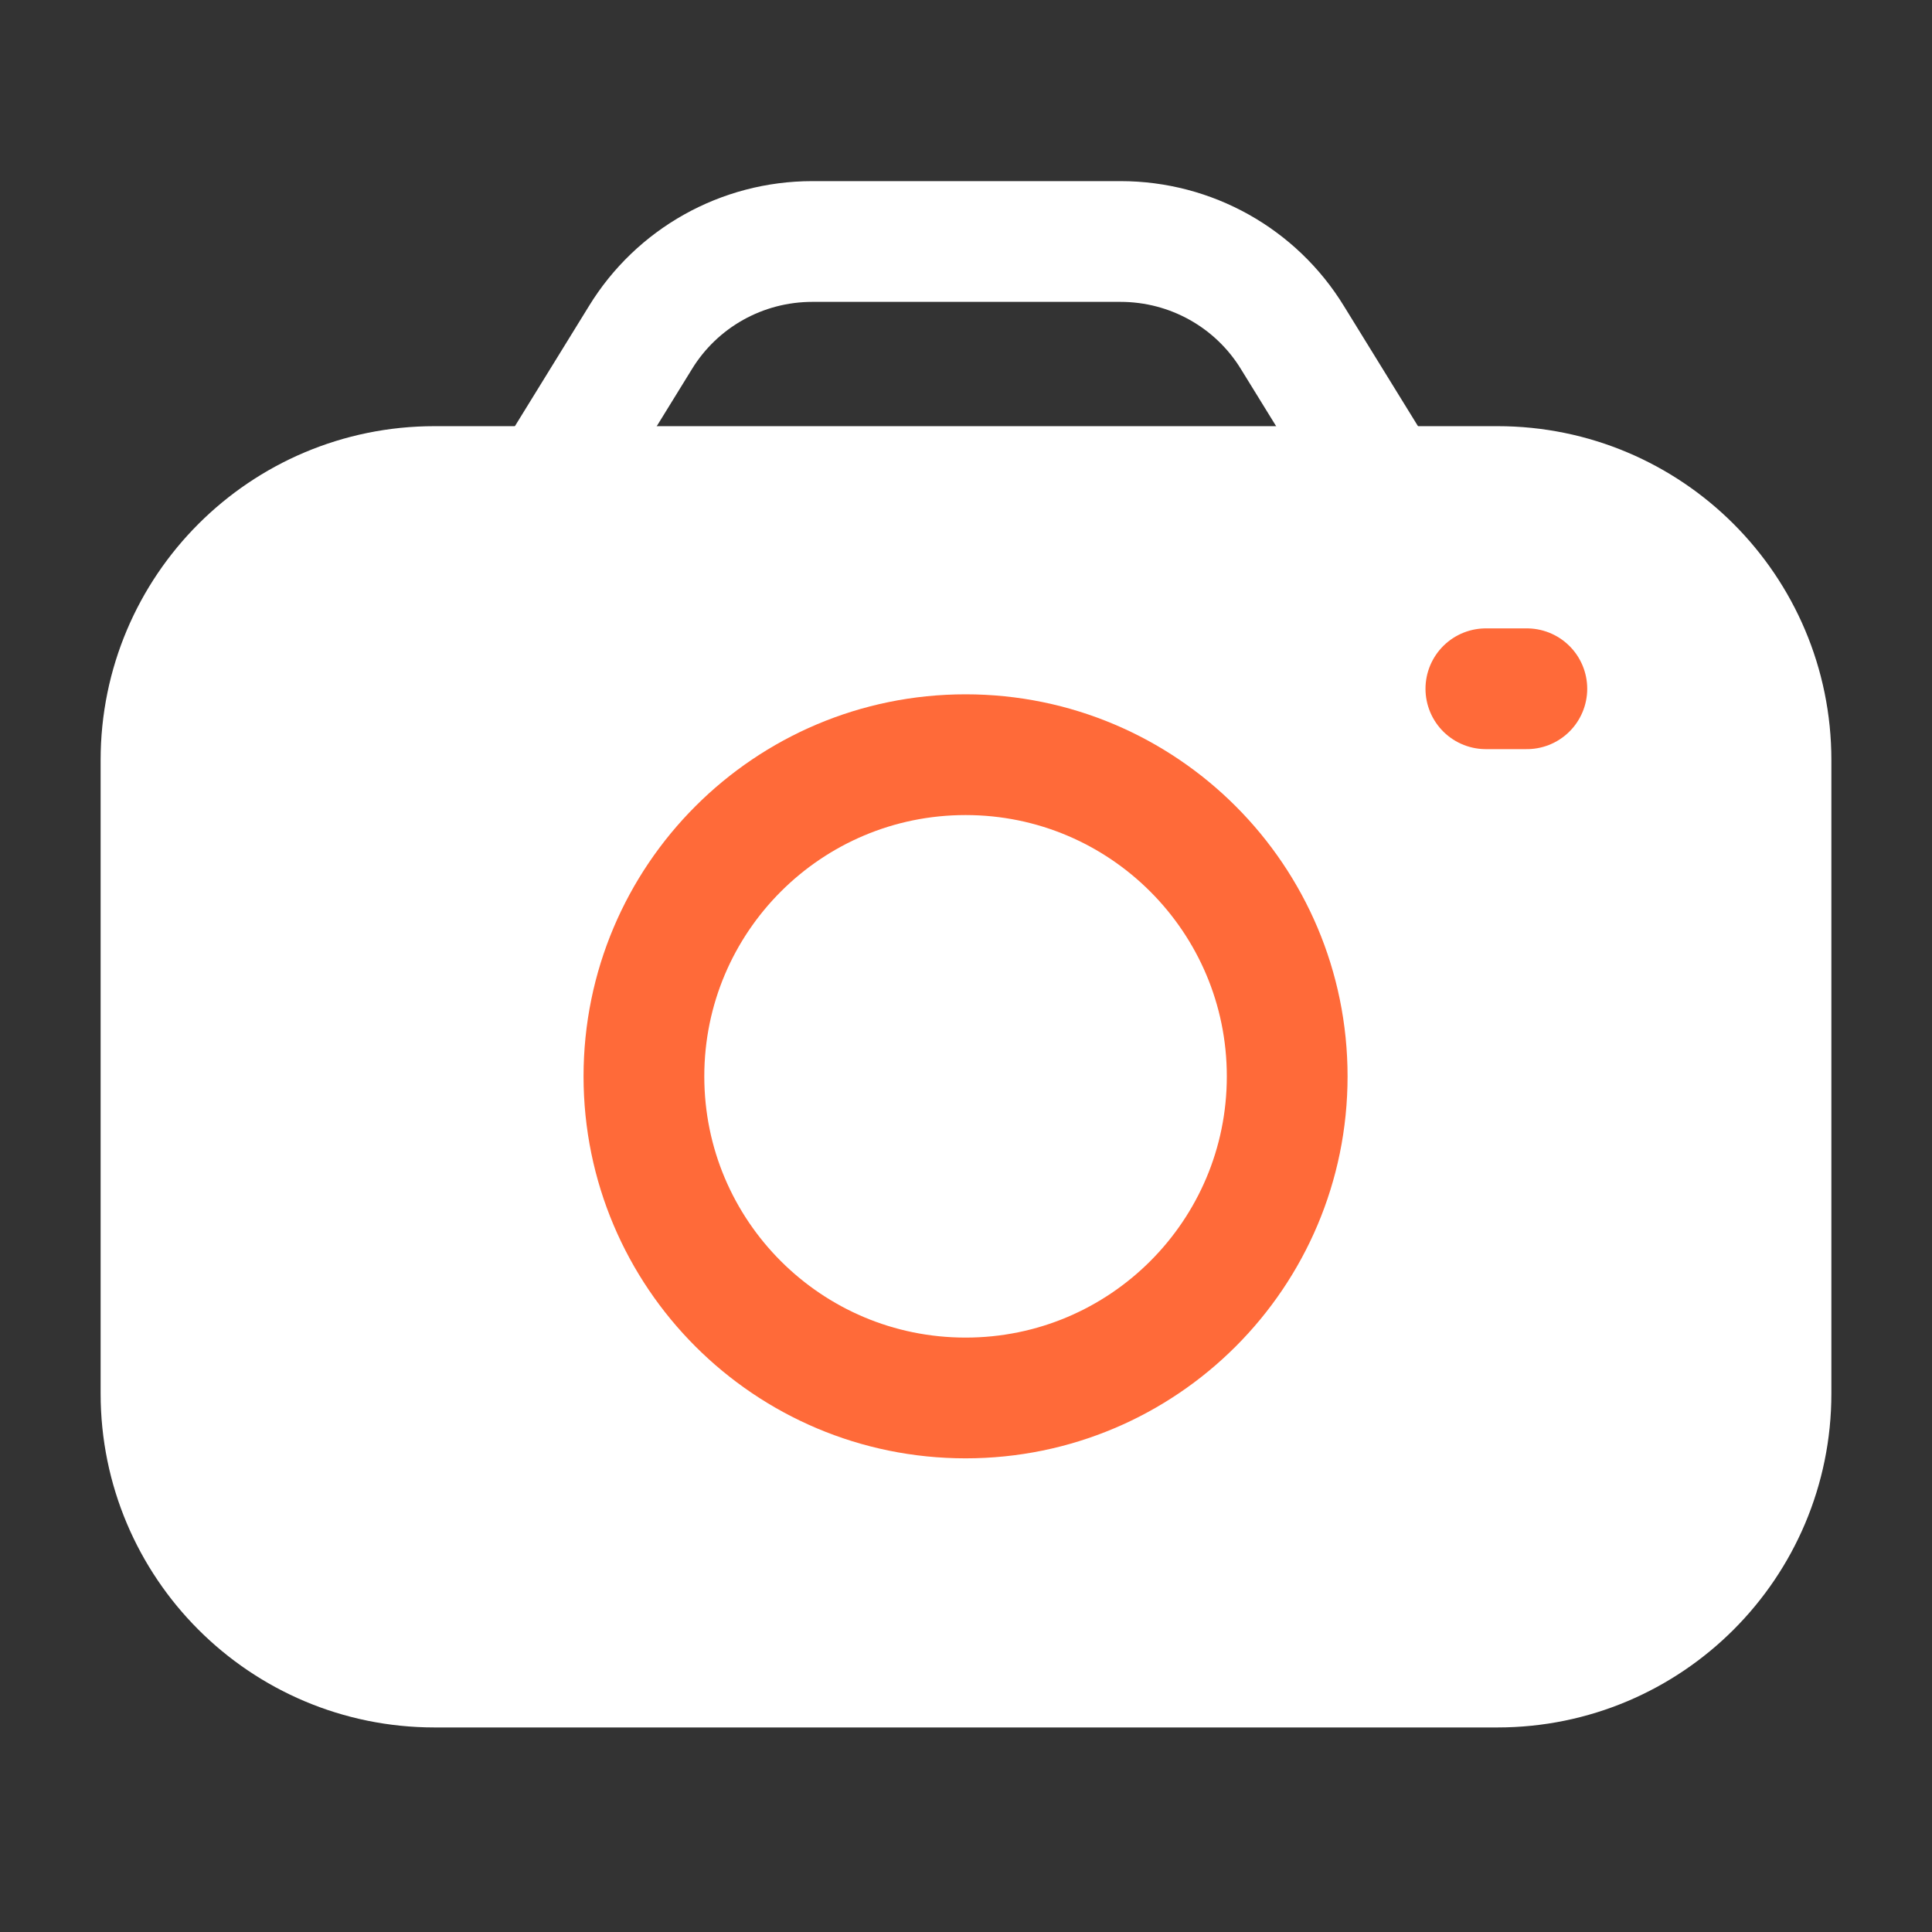 <svg width="24" height="24" viewBox="0 0 24 24" fill="none" xmlns="http://www.w3.org/2000/svg">
<rect x="0" y="0" width="24" height="24" fill="#333333" stroke="none"/>
<path d="M18.602 6.044H5.398C3.521 6.044 2 7.565 2 9.442V17.311C2 19.188 3.521 20.709 5.398 20.709H18.602C20.479 20.709 22 19.188 22 17.311V9.442C22 7.565 20.479 6.044 18.602 6.044Z" fill="white" stroke="white" stroke-width="1.5" stroke-linecap="round" stroke-linejoin="round"/>
<path d="M11.995 17.366C14.201 17.366 15.99 15.578 15.99 13.371C15.99 11.164 14.201 9.375 11.995 9.375C9.788 9.375 7.999 11.164 7.999 13.371C7.999 15.578 9.788 17.366 11.995 17.366Z" stroke="#FF6A39" stroke-width="1.5" stroke-linecap="round" stroke-linejoin="round"/>
<path d="M6.815 6.044L7.955 4.195C8.408 3.454 9.216 3 10.091 3H13.92C14.795 3 15.603 3.454 16.056 4.195L17.196 6.044" stroke="white" stroke-width="1.5" stroke-linecap="round" stroke-linejoin="round"/>
<path d="M18.458 8.556H18.967" stroke="#FF6A39" stroke-width="1.5" stroke-linecap="round" stroke-linejoin="round"/>
</svg>
